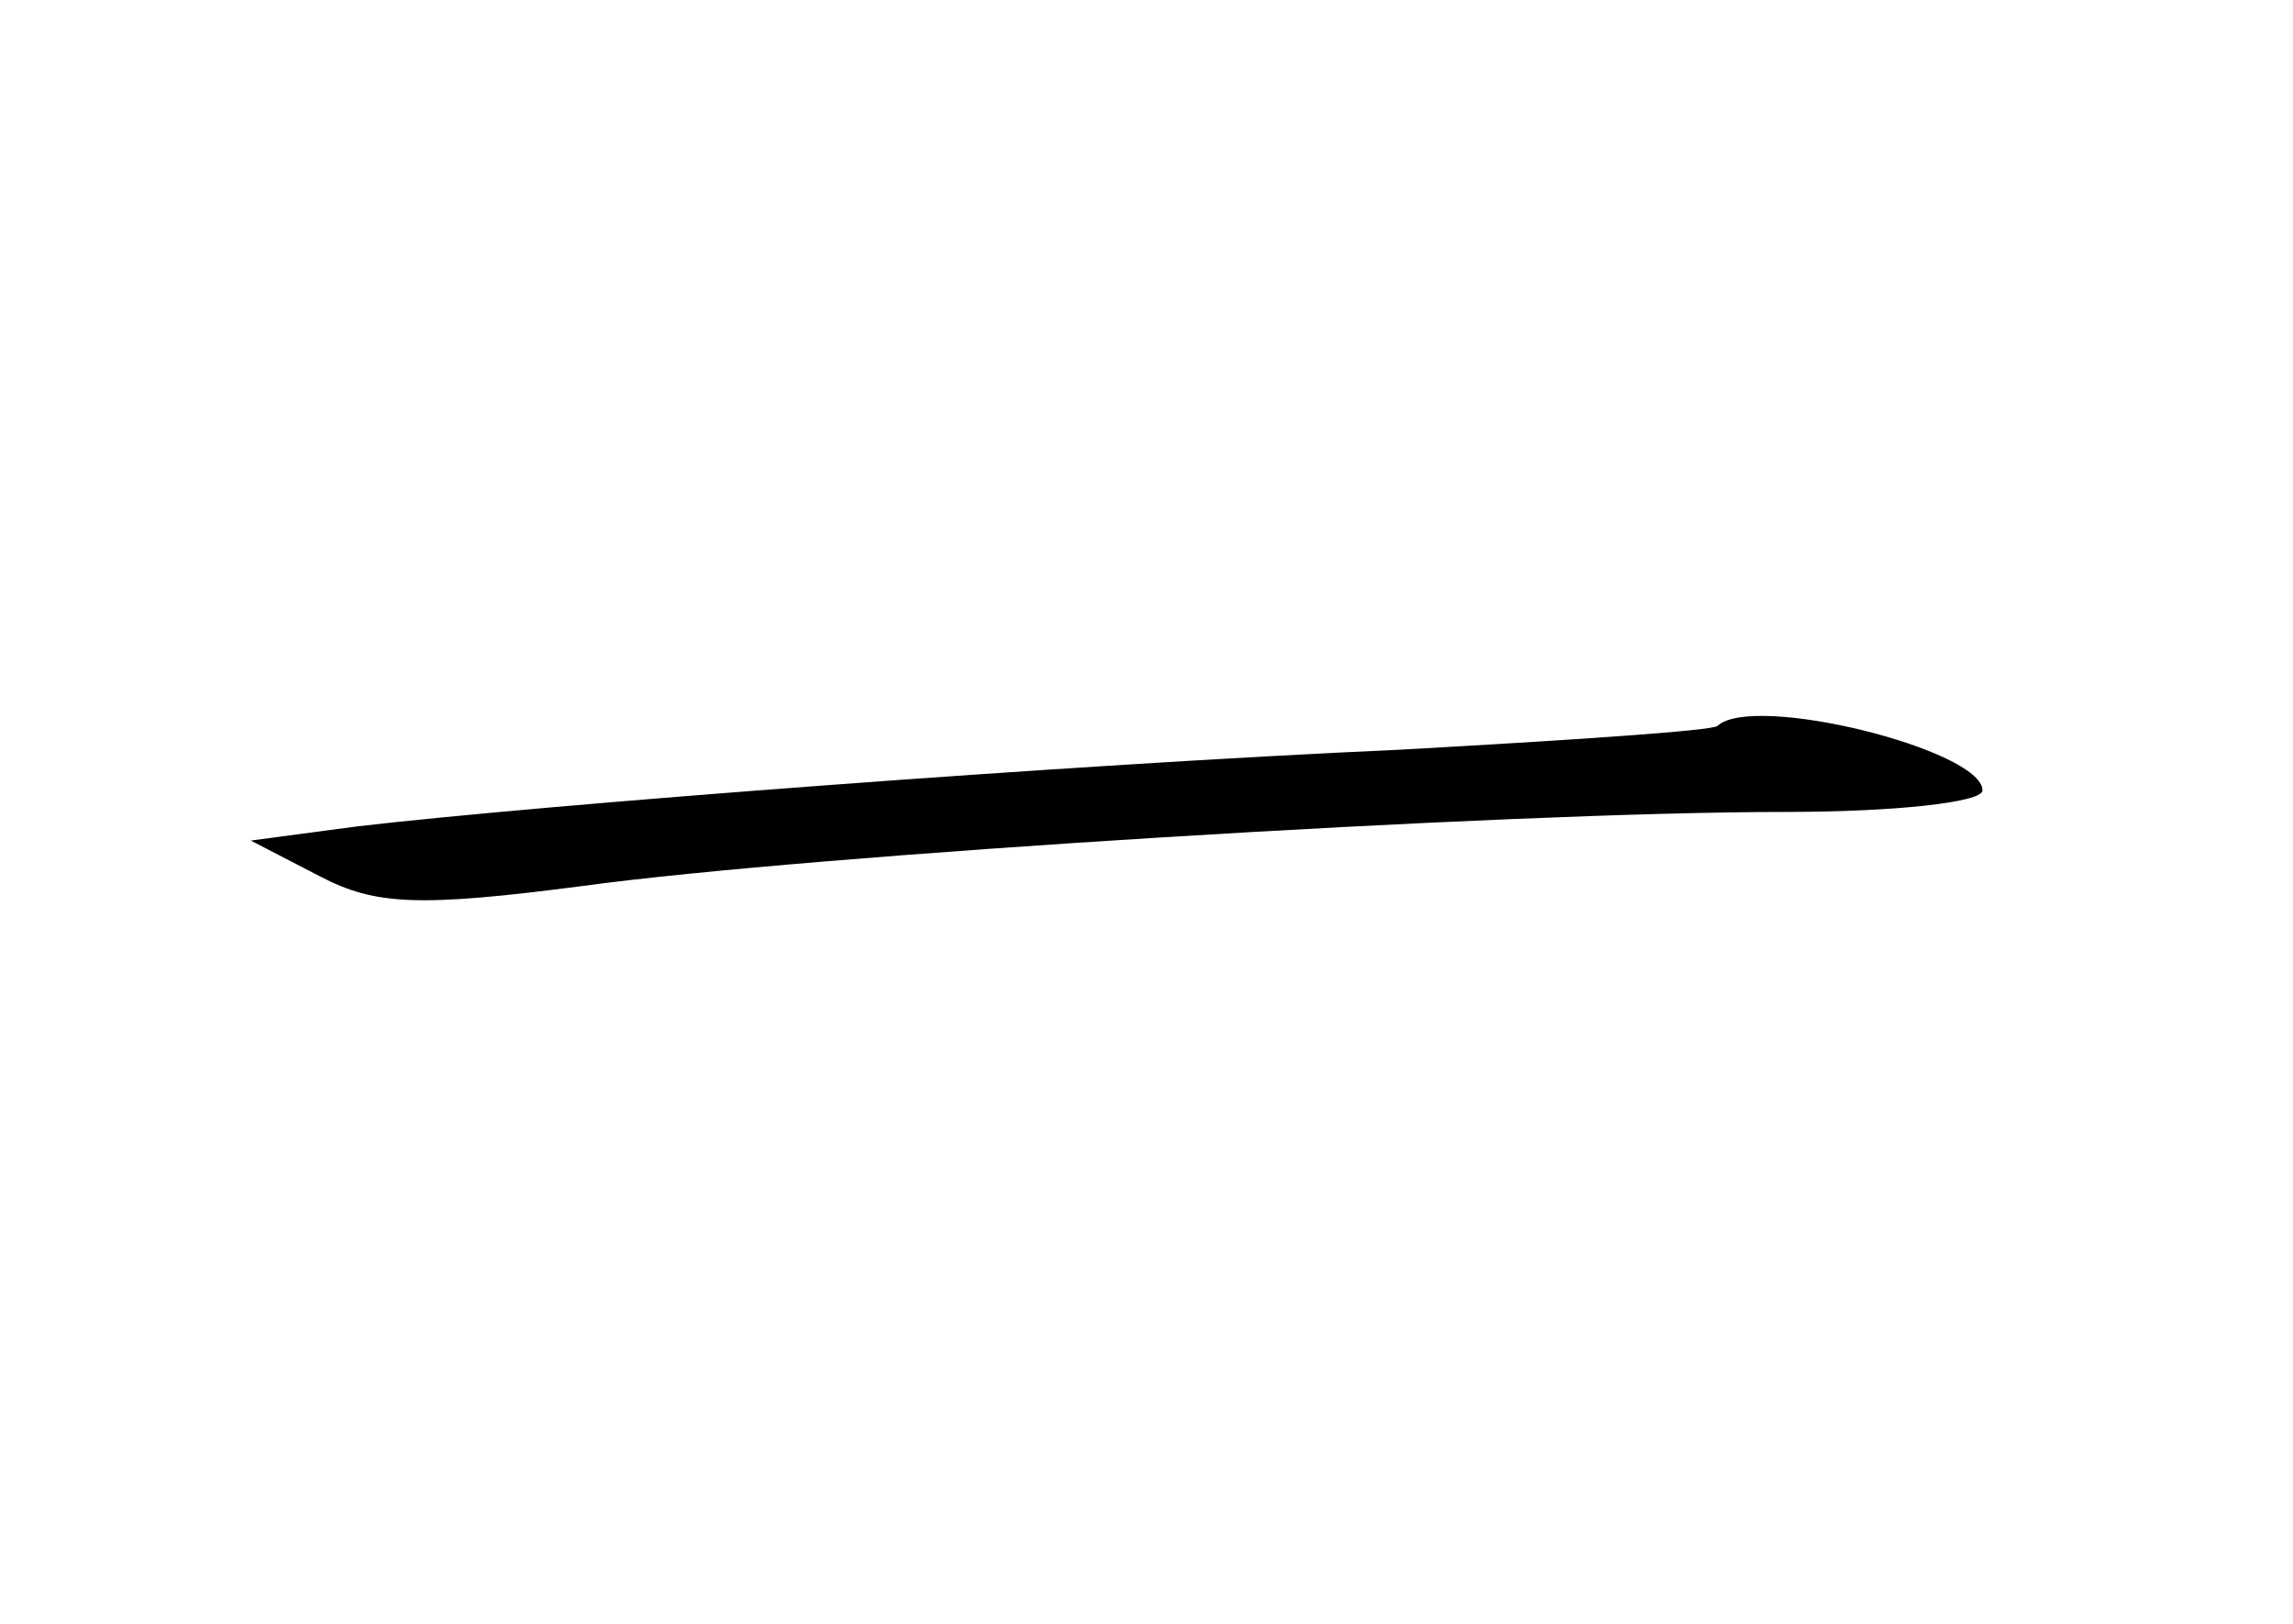 <?xml version="1.0" standalone="no"?>
<!DOCTYPE svg PUBLIC "-//W3C//DTD SVG 20010904//EN"
 "http://www.w3.org/TR/2001/REC-SVG-20010904/DTD/svg10.dtd">
<svg version="1.0" xmlns="http://www.w3.org/2000/svg"
 width="96pt" height="68pt" viewBox="0 0 96 68"
 preserveAspectRatio="xMidYMid meet">
<g transform="translate(0,68) scale(0.1,-0.1)"
fill="#000000" stroke="none">
<path d="M719 376 c-2 -2 -62 -6 -134 -10 -136 -6 -358 -23 -435 -32 l-45 -6
29 -15 c23 -12 41 -13 110 -4 95 13 385 31 504 31 45 0 82 4 82 9 0 17 -96 41
-111 27z"/>
</g>
</svg>
